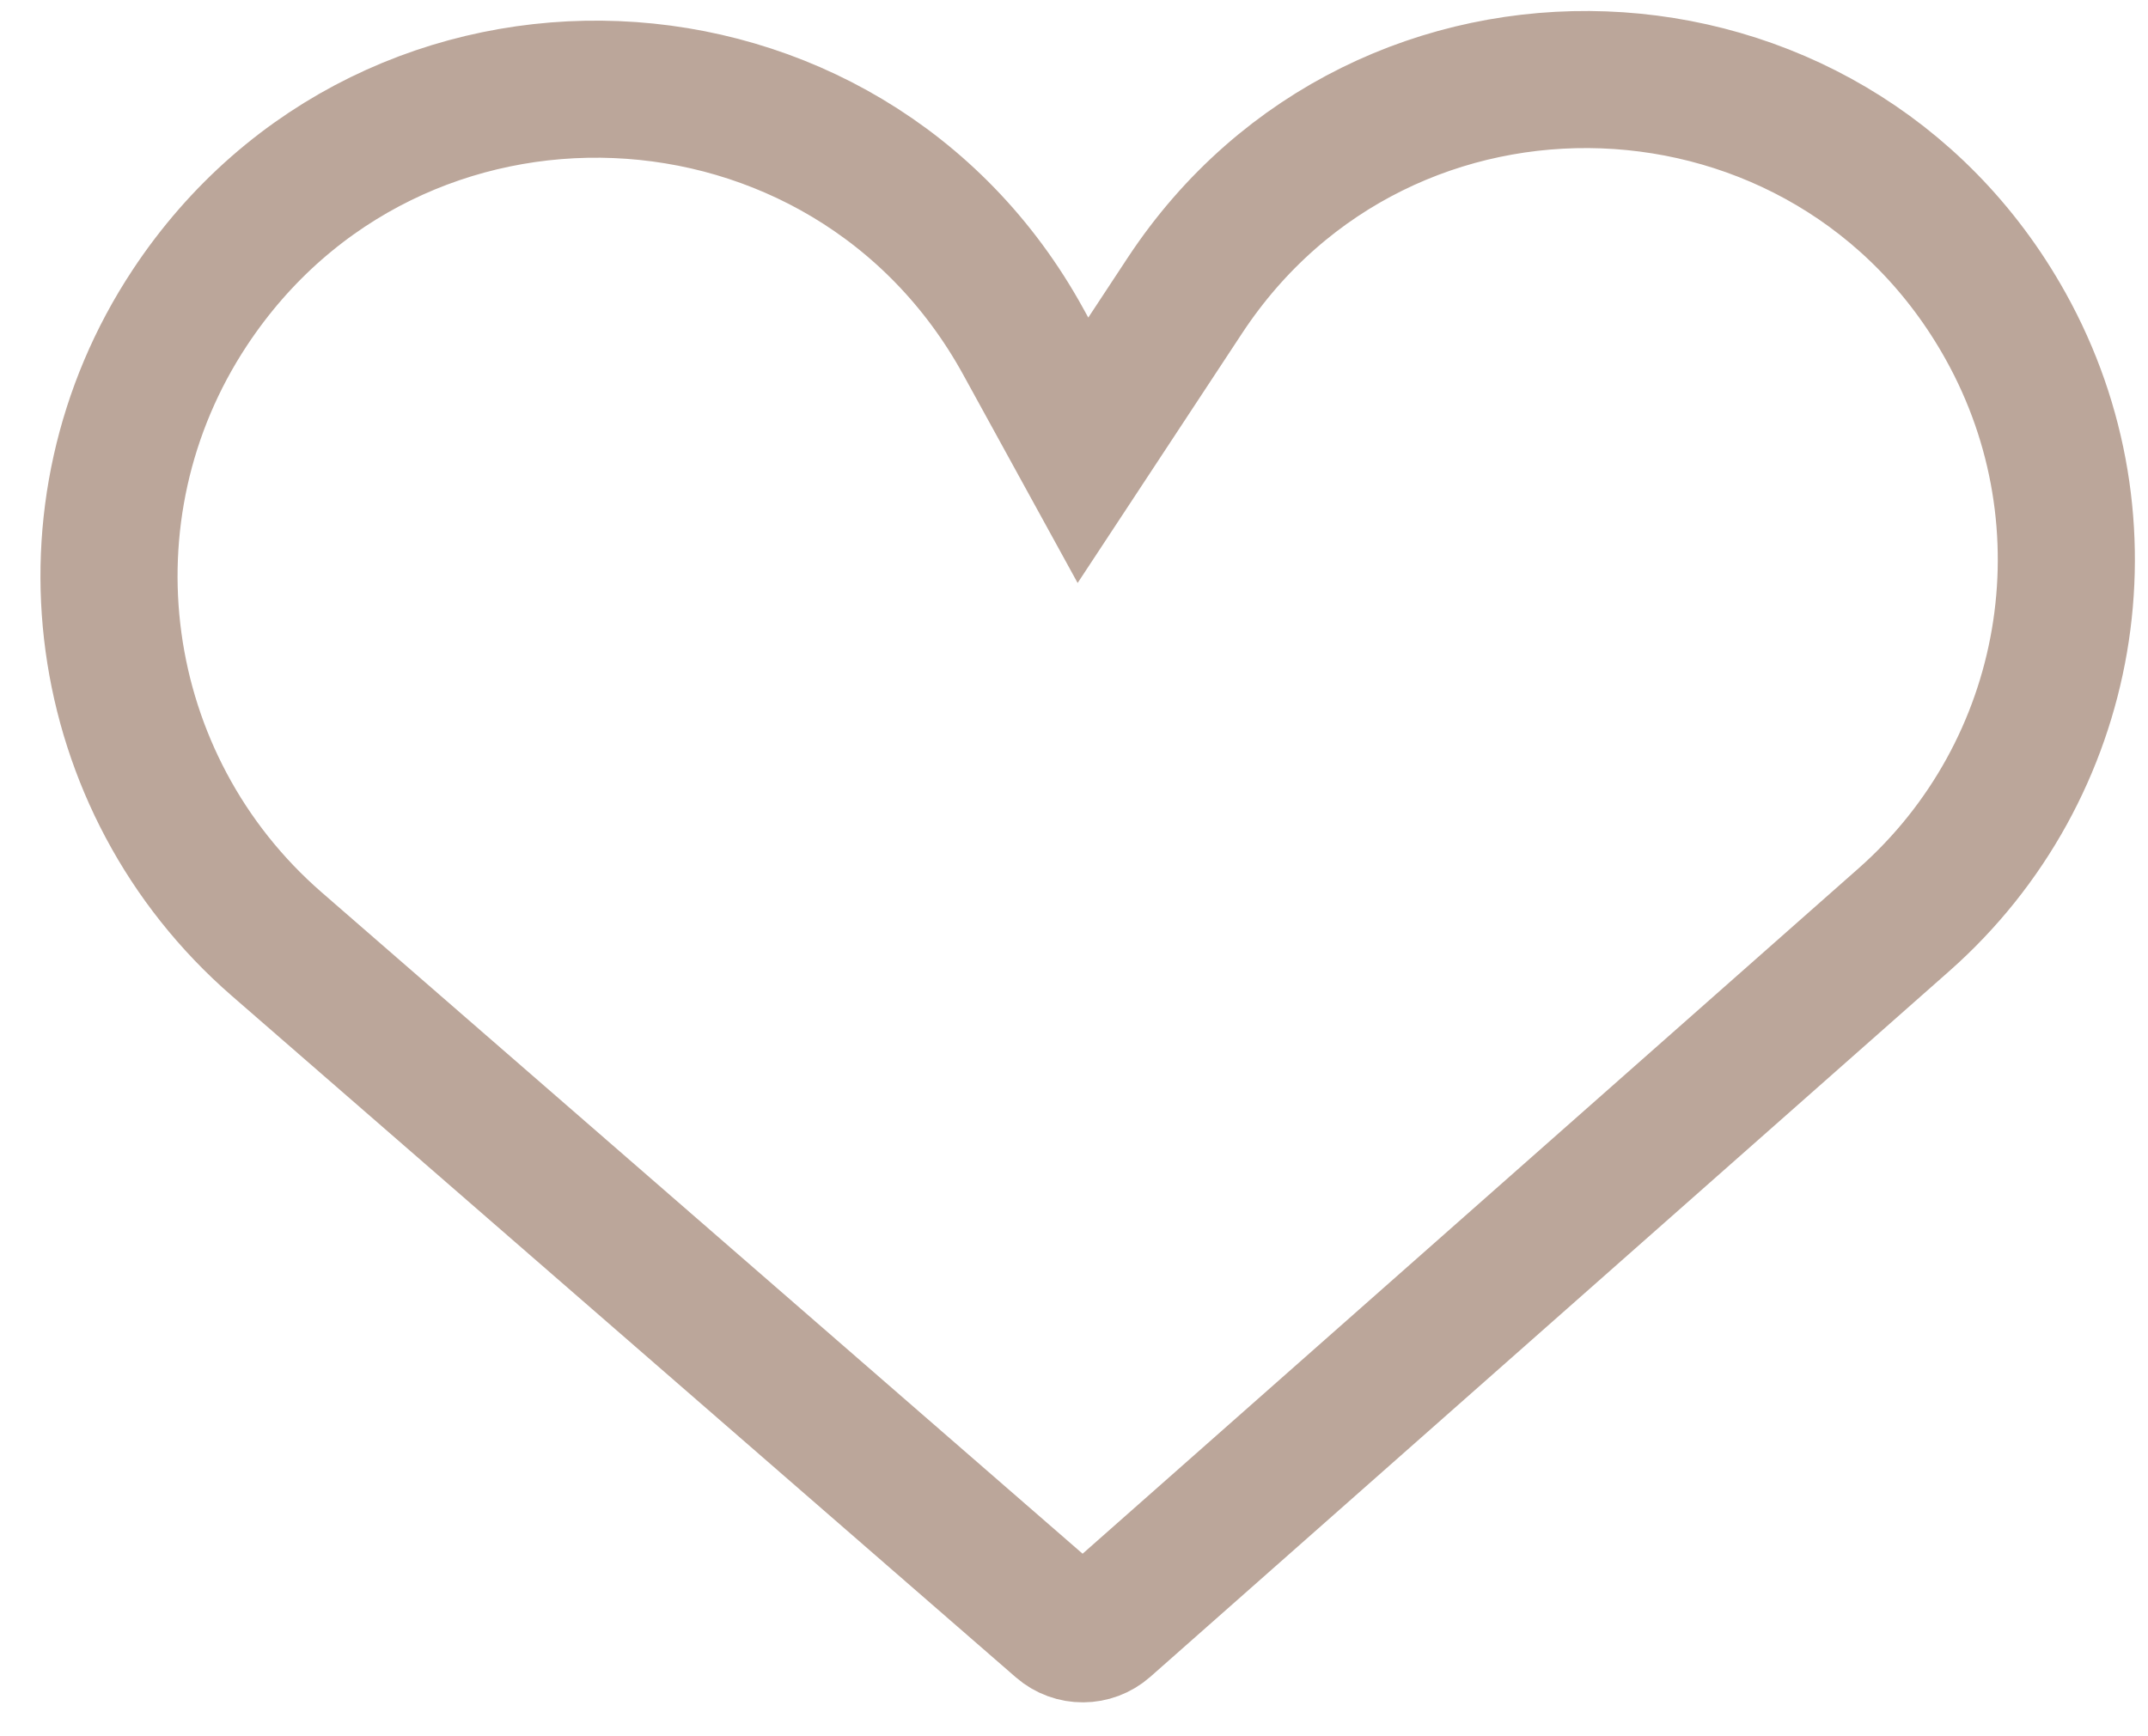 <svg width="47" height="38" viewBox="0 0 47 38" fill="none" xmlns="http://www.w3.org/2000/svg">
<path d="M24.177 35.575L41.661 20.128C45.362 16.858 46.288 11.453 43.885 7.138C40.047 0.245 30.265 -0.119 25.925 6.47L23.696 9.855L22.394 7.484C18.534 0.45 8.58 0.04 4.154 6.733C1.204 11.194 2.016 17.15 6.052 20.66L23.212 35.579C23.489 35.82 23.902 35.818 24.177 35.575Z" stroke="#BBA69A" stroke-width="3"/>
</svg>
